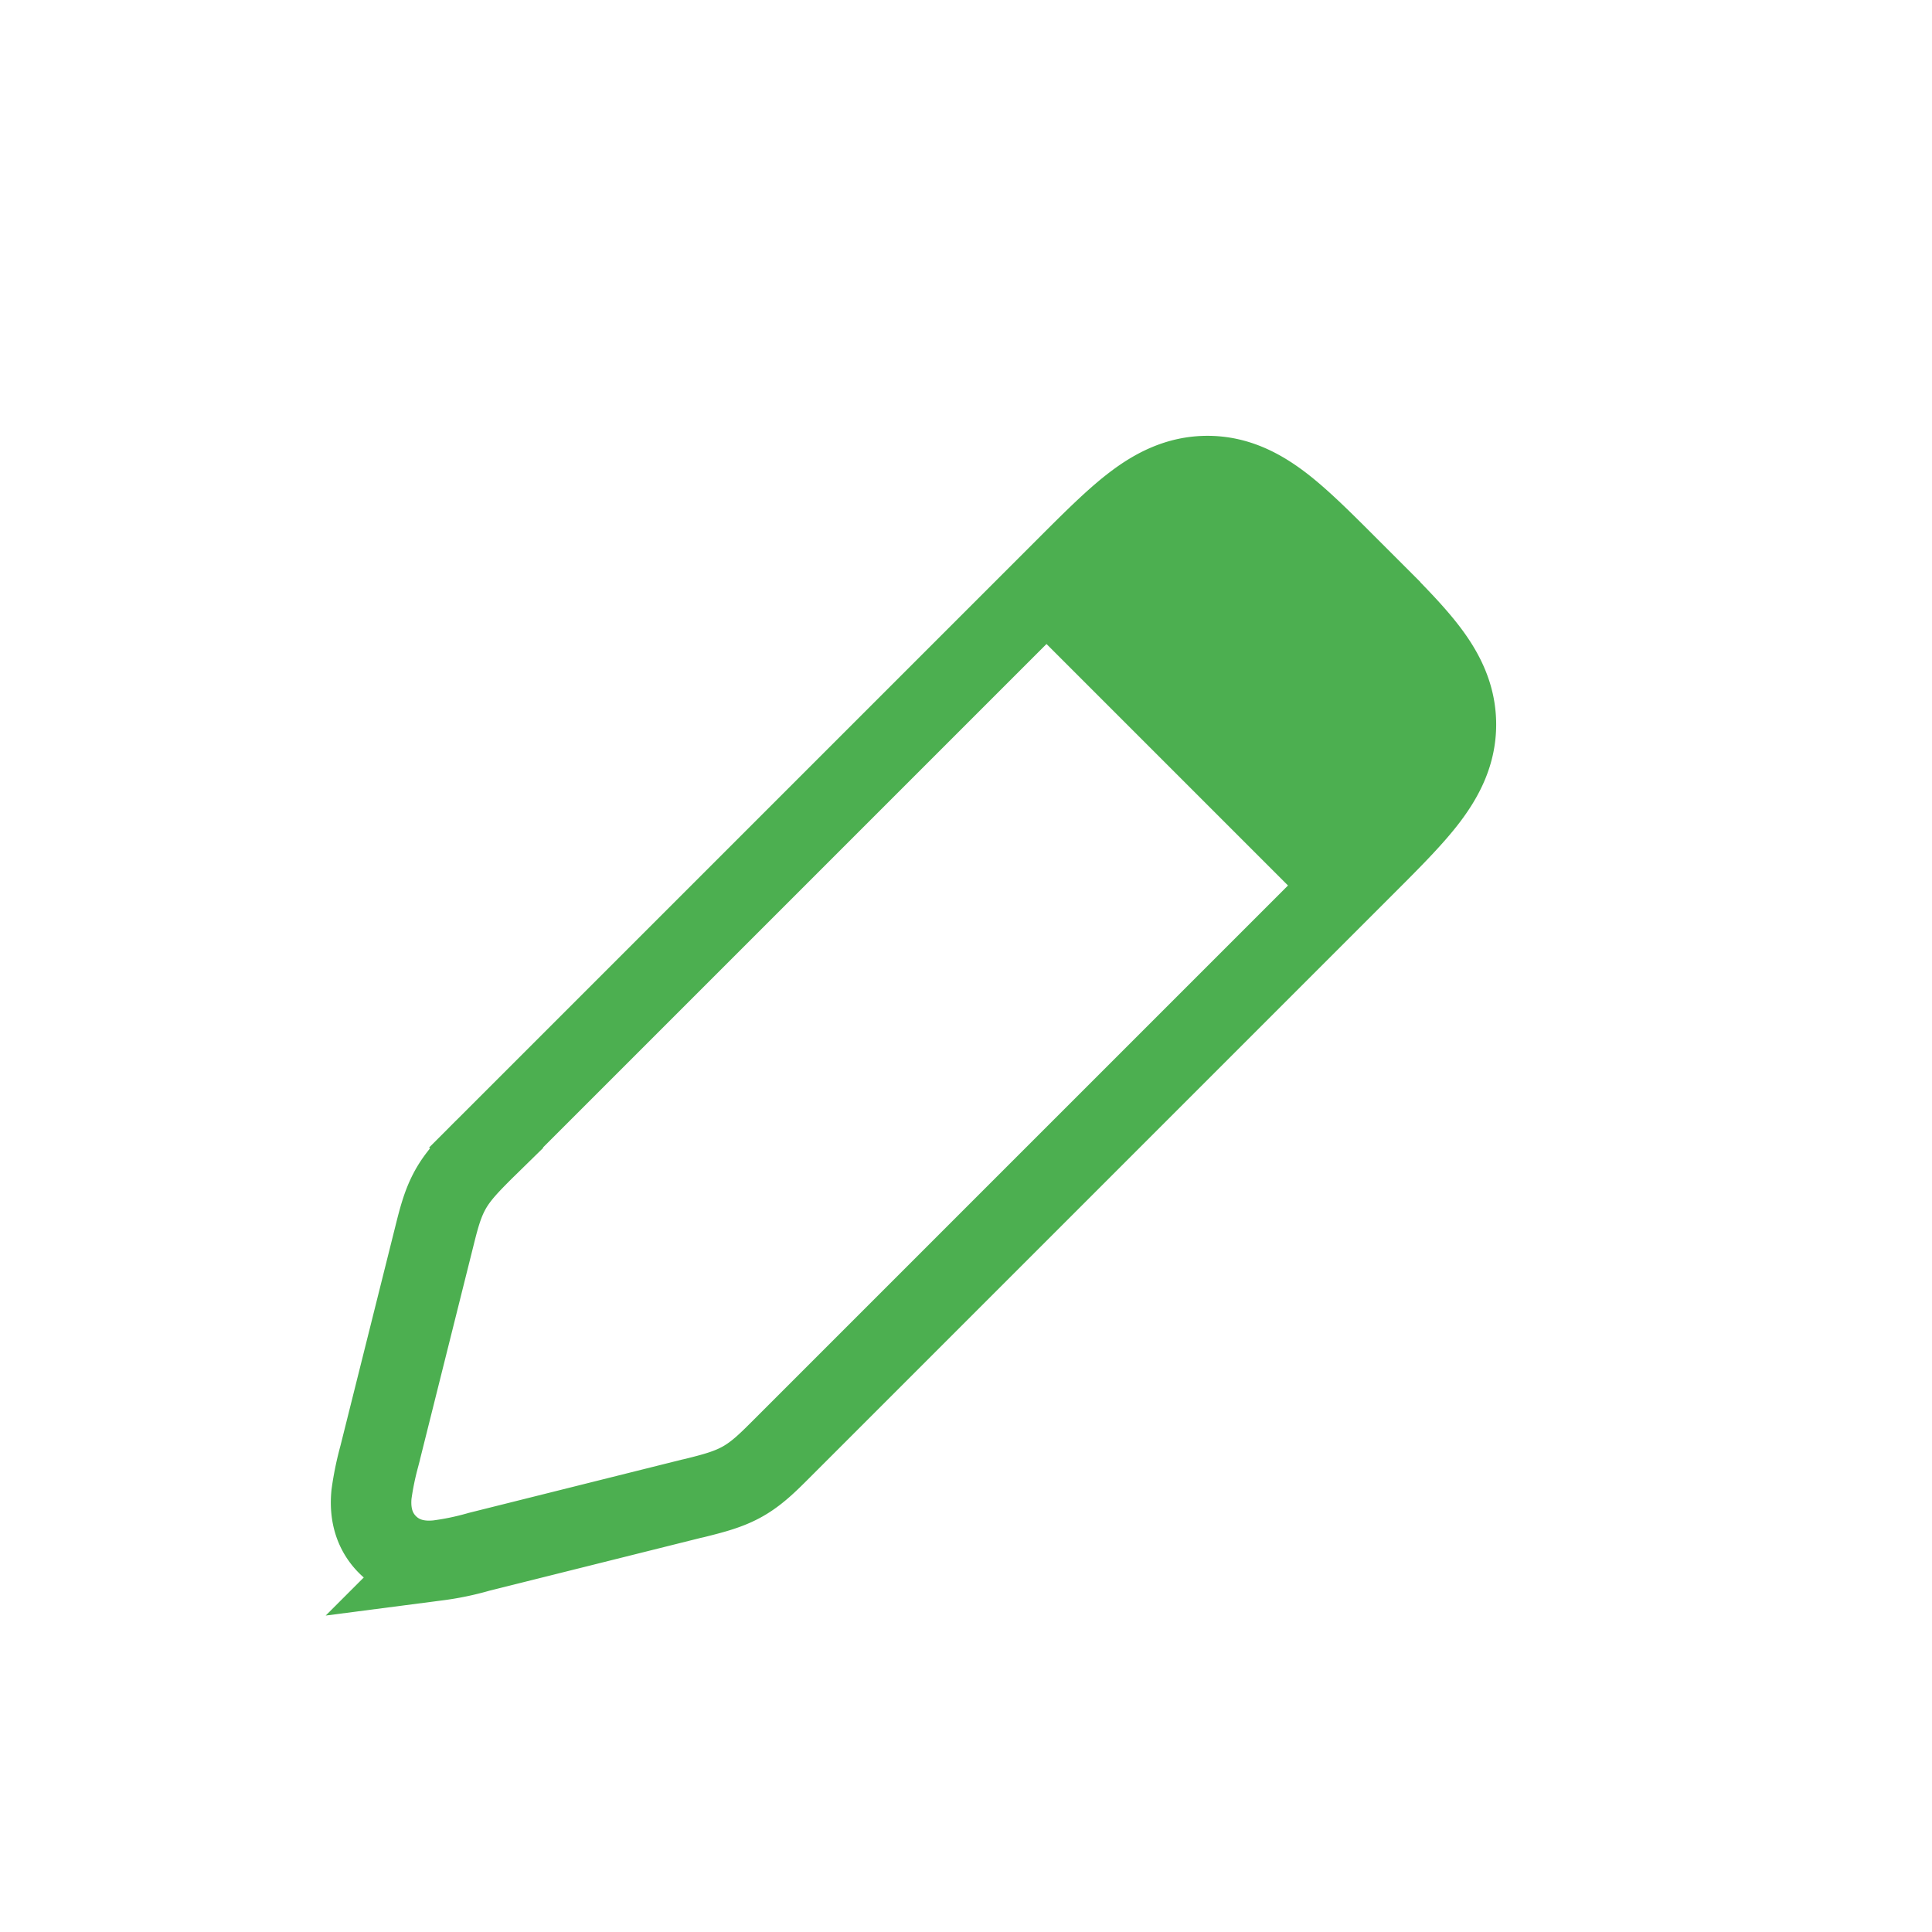 <!-- edit-icon.svg -->
<svg xmlns="http://www.w3.org/2000/svg" width="32" height="32" viewBox="0 0 24 24">
  <g fill="none">
    <path stroke="#4CAF50" stroke-width="1" stroke-linecap="round"
      d="m5.93 19.283l.021-.006l2.633-.658l.045-.01c.223-.056.42-.105.599-.207c.179-.101.322-.245.484-.407l.033-.033l7.194-7.194l.024-.024c.313-.313.583-.583.77-.828c.2-.263.353-.556.353-.916s-.152-.653-.353-.916c-.187-.245-.457-.515-.77-.828l-.024-.024l-.353.354l.353-.354l-.171-.171l-.024-.024c-.313-.313-.583-.583-.828-.77c-.263-.2-.556-.353-.916-.353s-.653.152-.916.353c-.245.187-.515.457-.828.77l-.024.024l-7.194 7.194a7.24 7.24 0 0 1-.033.032c-.162.163-.306.306-.407.485c-.102.18-.15.376-.206.6l-.011.044l-.664 2.654a12.99 12.99 0 0 0-.007.027a3.72 3.72 0 0 0-.095.464c-.015.155-.011.416.198.626c.21.21.47.213.625.197a3.43 3.43 0 0 0 .492-.101Z" />
    <path fill="#4CAF50" d="m12.5 7.5l3-2l3 3l-2 3z" />
  </g>
</svg>

